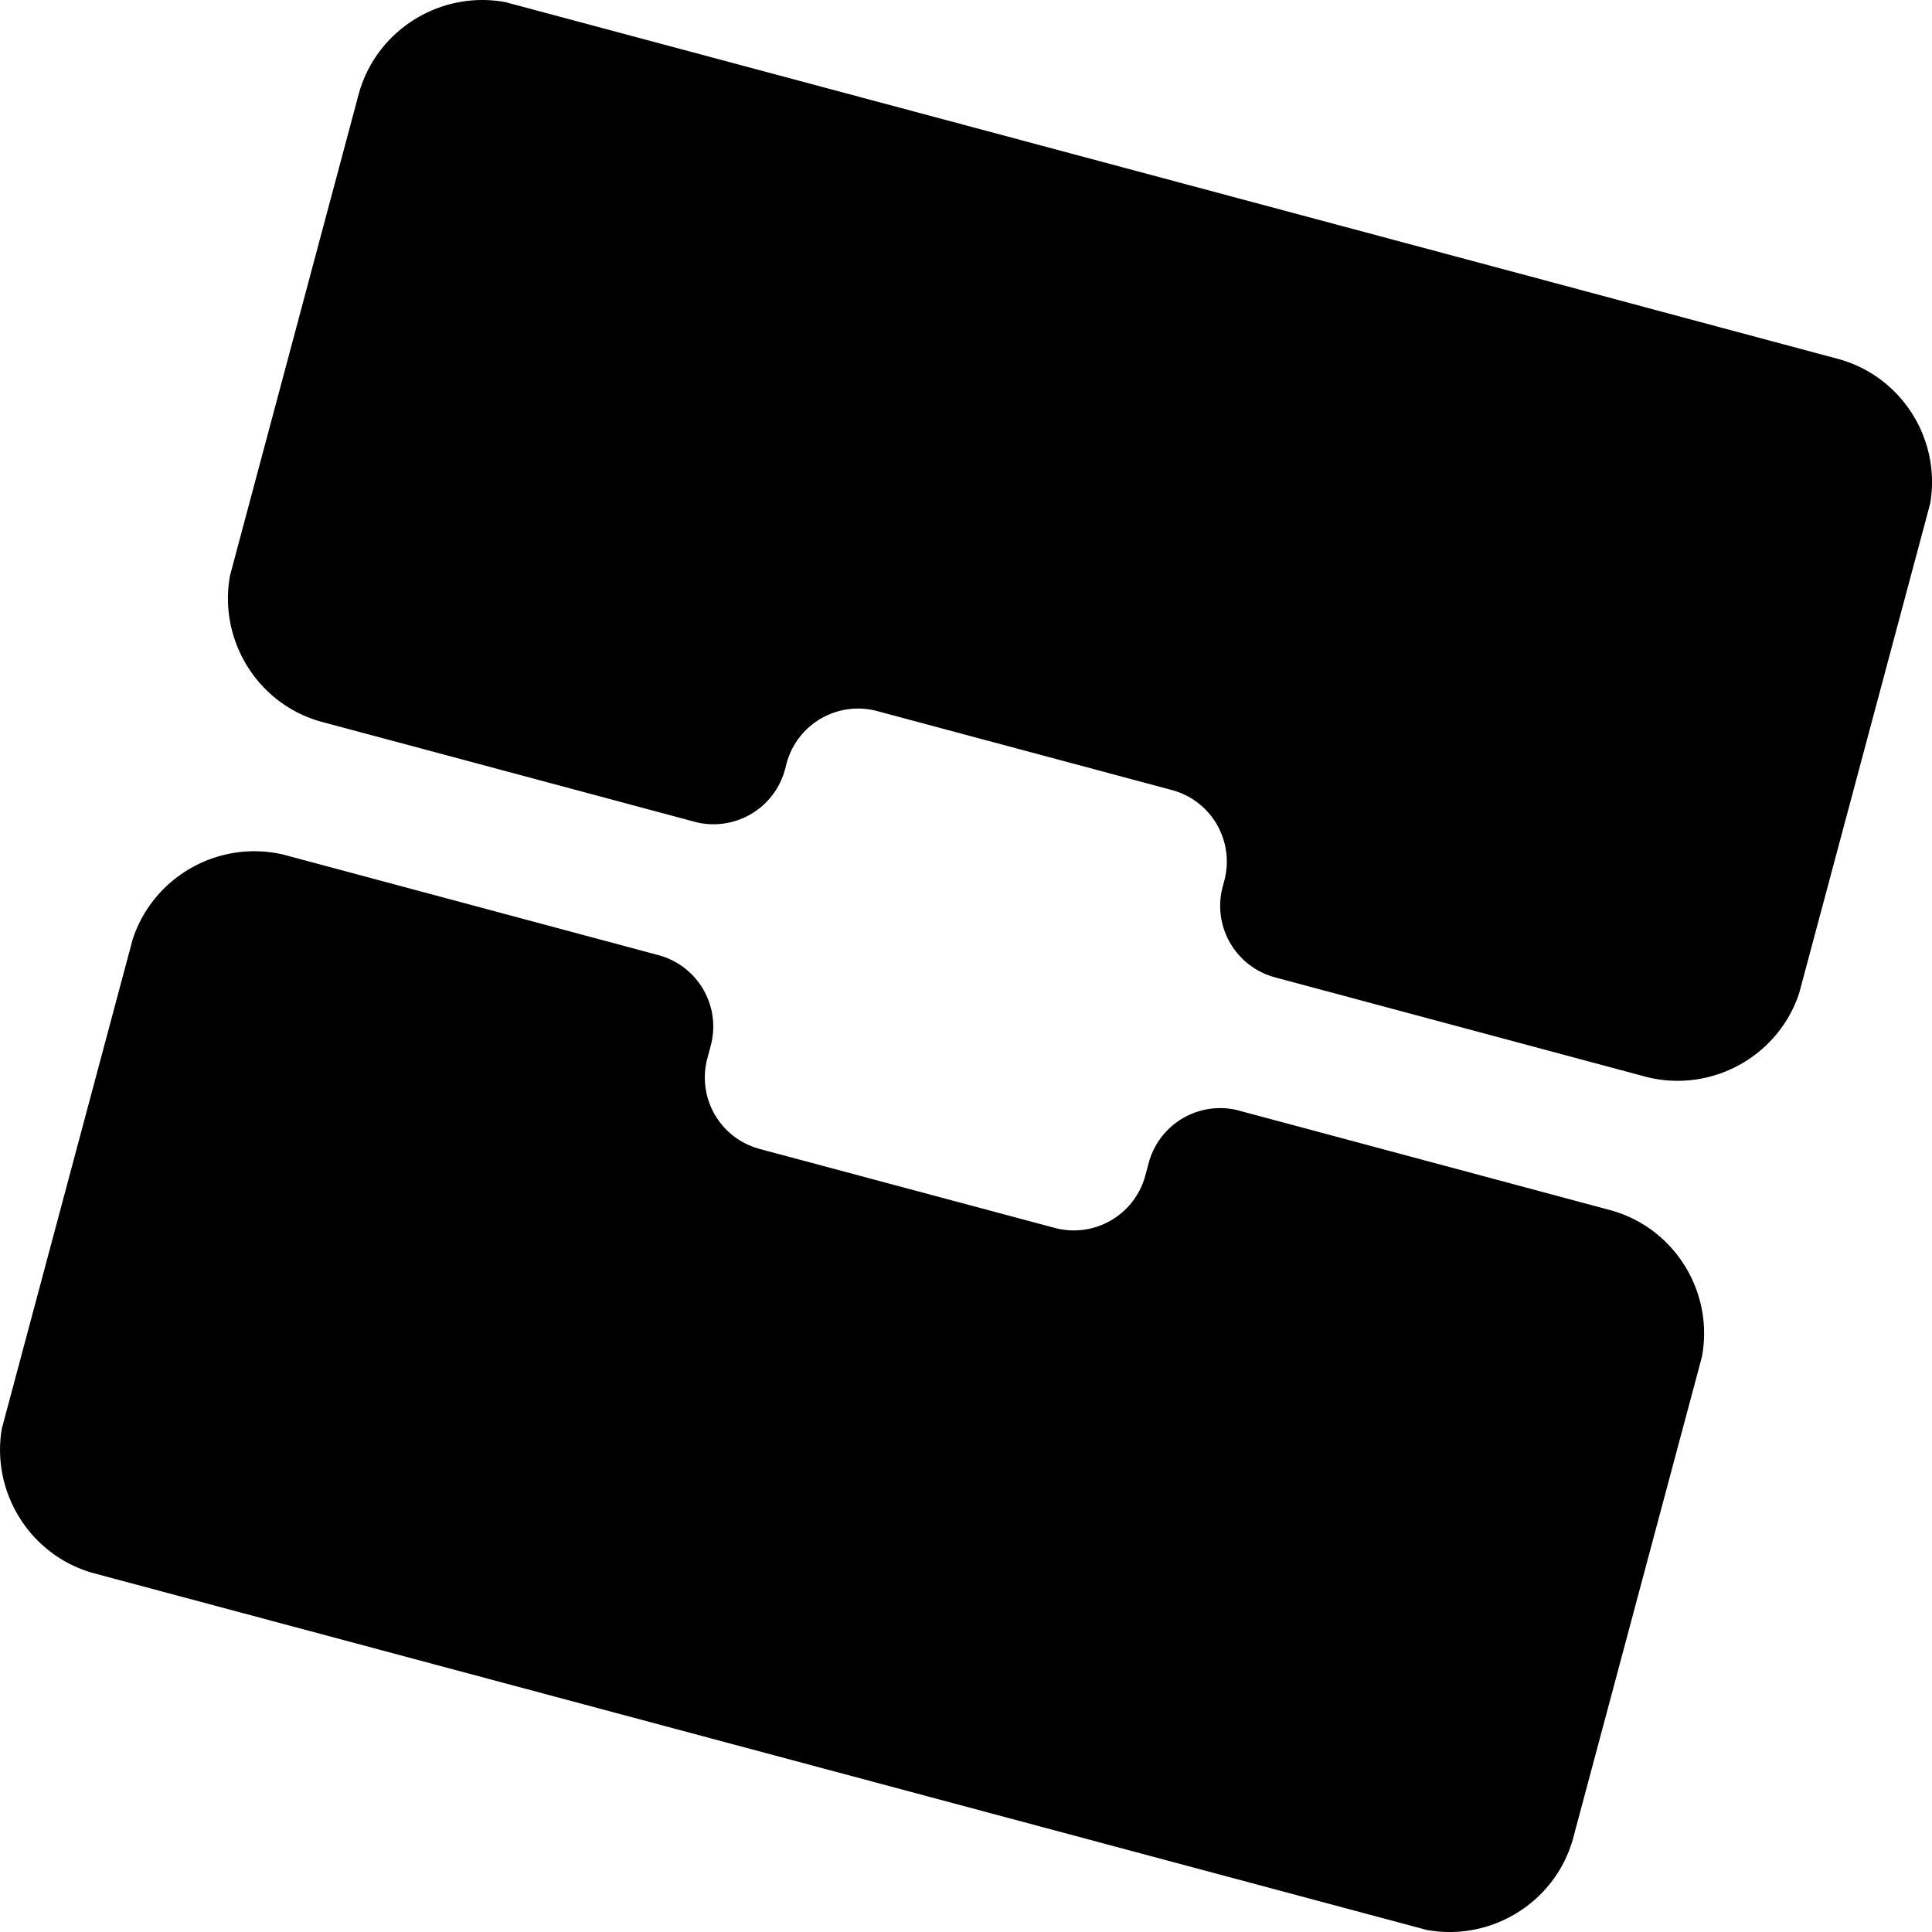 <?xml version="1.0" encoding="UTF-8" standalone="no"?>
<svg
   width="16"
   height="16"
   version="1"
   id="svg566"
   xmlns="http://www.w3.org/2000/svg"
   xmlns:svg="http://www.w3.org/2000/svg">
  <defs
     id="defs570" />
  <path
     id="path40"
     style="fill:#000000;stroke-width:0.306"
     d="m 1.907,4.758 -8.9e-4,0.003 c -0.102,0.54 0.23,1.079 0.769,1.22 1.121,0.3 2.132,0.571 3.094,0.829 a 0.613,0.613 27.425 0 0 0.732,-0.438 l 0.013,-0.05 a 0.613,0.613 27.425 0 1 0.751,-0.433 l 2.441,0.654 A 0.613,0.613 27.422 0 1 10.139,7.294 l -0.013,0.049 a 0.613,0.613 27.422 0 0 0.433,0.751 l 3.085,0.827 c 0.536,0.13 1.084,-0.175 1.256,-0.696 l 1.085,-4.055 c 0.092,-0.534 -0.24,-1.061 -0.772,-1.2 -0.848,-0.227 -1.62,-0.434 -2.369,-0.635 l -8.657,-2.317 -0.003,-6.82e-4 c -0.535,-0.098 -1.069,0.23 -1.214,0.764 z m 0.442,2.32 -0.002,-5.19e-4 c -0.534,-0.125 -1.078,0.181 -1.248,0.701 l -1.084,4.053 c -0.089,0.527 0.233,1.047 0.753,1.195 L 11.816,15.983 c 0.531,0.097 1.061,-0.225 1.21,-0.752 l 1.068,-3.992 C 14.197,10.698 13.864,10.16 13.325,10.019 12.206,9.719 11.196,9.448 10.236,9.191 a 0.613,0.613 27.421 0 0 -0.723,0.44 l -0.028,0.104 a 0.613,0.613 27.424 0 1 -0.75,0.434 l -2.444,-0.654 a 0.612,0.612 27.423 0 1 -0.433,-0.75 l 0.028,-0.105 a 0.612,0.612 27.425 0 0 -0.433,-0.75 z" />
</svg>

